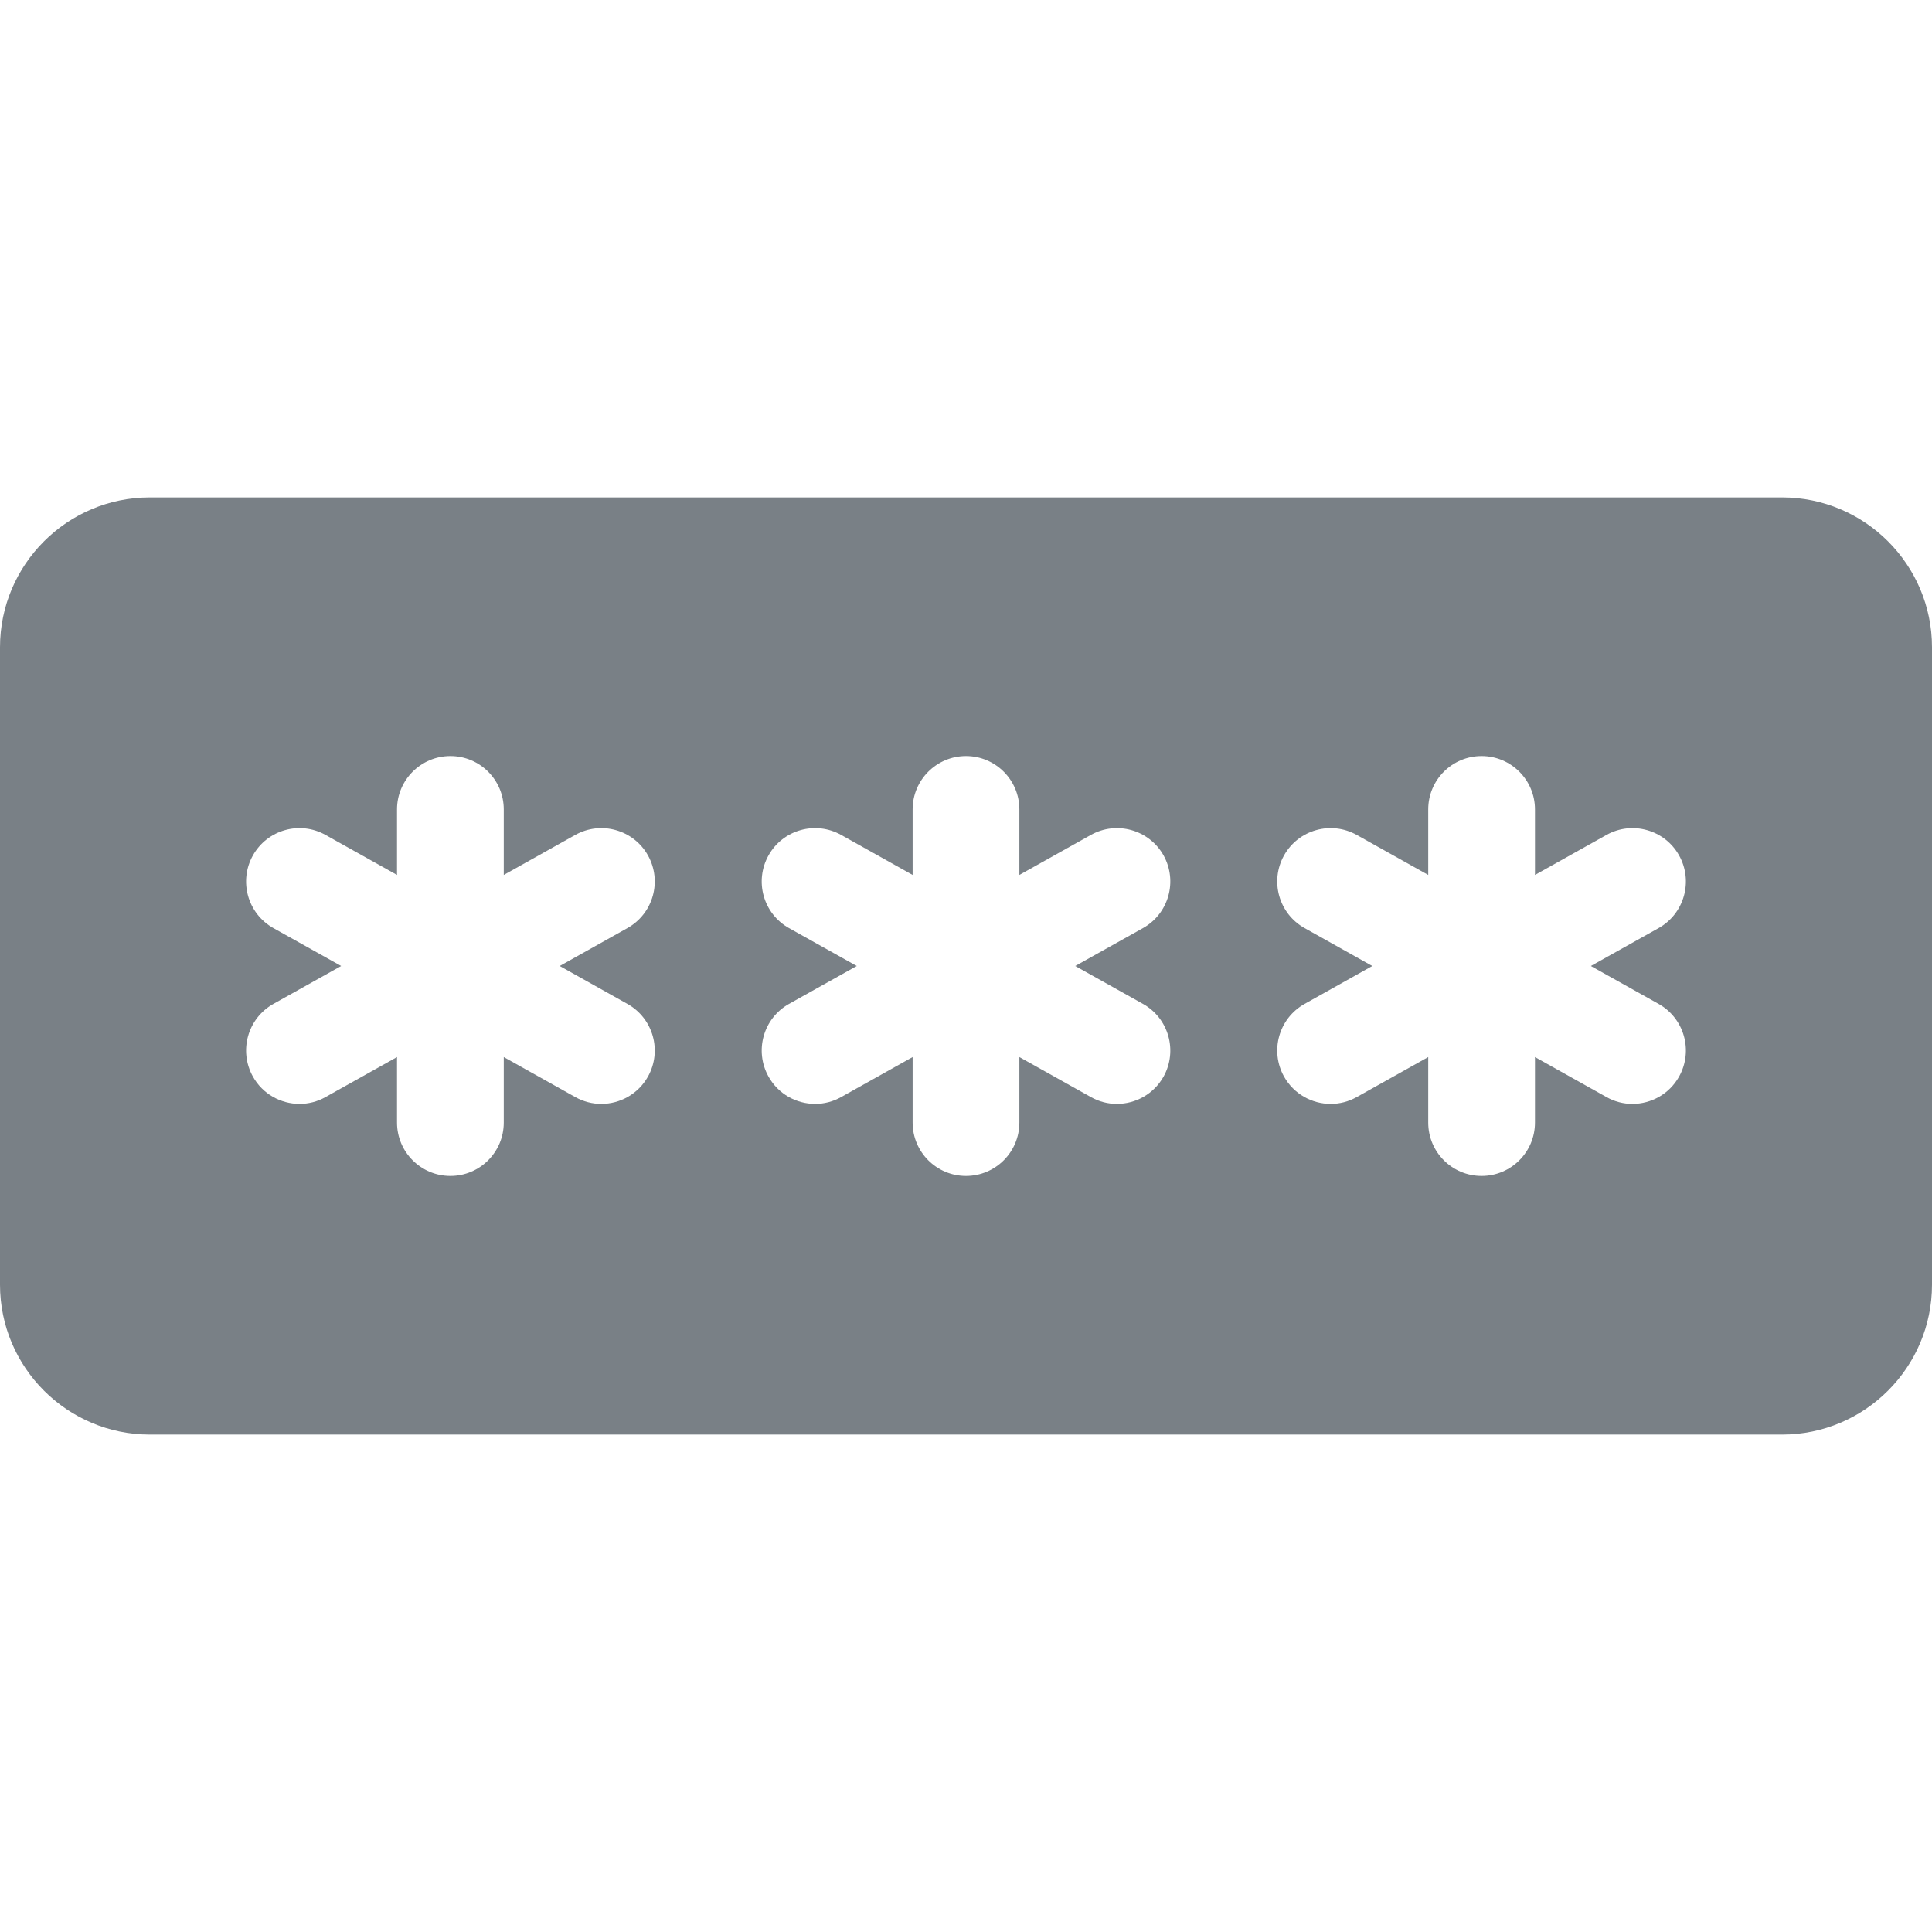 <svg width="24" height="24" viewBox="0 0 24 24" fill="none" xmlns="http://www.w3.org/2000/svg">
<path d="M22.138 6.179H1.862C0.835 6.179 0 7.015 0 8.041V15.959C0 16.985 0.835 17.821 1.862 17.821H22.138C23.165 17.821 24 16.985 24 15.959V8.041C24 7.015 23.165 6.179 22.138 6.179ZM7.794 12.471C8.114 12.65 8.228 13.054 8.049 13.374C7.927 13.591 7.702 13.713 7.47 13.713C7.36 13.713 7.249 13.686 7.146 13.628L6.258 13.131V13.945C6.258 14.311 5.962 14.608 5.595 14.608C5.229 14.608 4.932 14.311 4.932 13.945V13.131L4.044 13.628C3.942 13.686 3.831 13.713 3.721 13.713C3.489 13.713 3.263 13.591 3.142 13.374C2.963 13.054 3.077 12.65 3.396 12.471L4.238 12L3.396 11.529C3.077 11.35 2.963 10.946 3.142 10.626C3.321 10.307 3.725 10.193 4.044 10.372L4.932 10.869V10.055C4.932 9.689 5.229 9.392 5.595 9.392C5.962 9.392 6.258 9.689 6.258 10.055V10.869L7.146 10.372C7.466 10.193 7.87 10.307 8.049 10.626C8.228 10.946 8.114 11.35 7.794 11.529L6.953 12L7.794 12.471ZM14.199 12.471C14.518 12.65 14.632 13.054 14.454 13.374C14.332 13.591 14.107 13.713 13.874 13.713C13.765 13.713 13.653 13.686 13.551 13.628L12.663 13.131V13.945C12.663 14.311 12.366 14.608 12 14.608C11.634 14.608 11.337 14.311 11.337 13.945V13.131L10.449 13.628C10.347 13.686 10.235 13.713 10.126 13.713C9.893 13.713 9.668 13.591 9.547 13.374C9.368 13.054 9.482 12.65 9.801 12.471L10.643 12L9.801 11.529C9.482 11.35 9.368 10.946 9.547 10.626C9.725 10.307 10.13 10.193 10.449 10.372L11.337 10.869V10.055C11.337 9.689 11.634 9.392 12 9.392C12.366 9.392 12.663 9.689 12.663 10.055V10.869L13.551 10.372C13.871 10.193 14.275 10.307 14.454 10.626C14.632 10.946 14.518 11.35 14.199 11.529L13.357 12L14.199 12.471ZM20.604 12.471C20.923 12.65 21.037 13.054 20.858 13.374C20.737 13.591 20.511 13.713 20.279 13.713C20.169 13.713 20.058 13.686 19.956 13.628L19.068 13.131V13.945C19.068 14.311 18.771 14.608 18.405 14.608C18.038 14.608 17.742 14.311 17.742 13.945V13.131L16.854 13.628C16.751 13.686 16.64 13.713 16.53 13.713C16.298 13.713 16.073 13.591 15.951 13.374C15.772 13.054 15.886 12.65 16.206 12.471L17.047 12L16.206 11.529C15.886 11.35 15.772 10.946 15.951 10.626C16.13 10.307 16.534 10.193 16.854 10.372L17.742 10.869V10.055C17.742 9.689 18.038 9.392 18.405 9.392C18.771 9.392 19.068 9.689 19.068 10.055V10.869L19.956 10.372C20.275 10.193 20.68 10.307 20.858 10.626C21.037 10.946 20.923 11.35 20.604 11.529L19.762 12L20.604 12.471Z" fill="#798086"/>
</svg>
